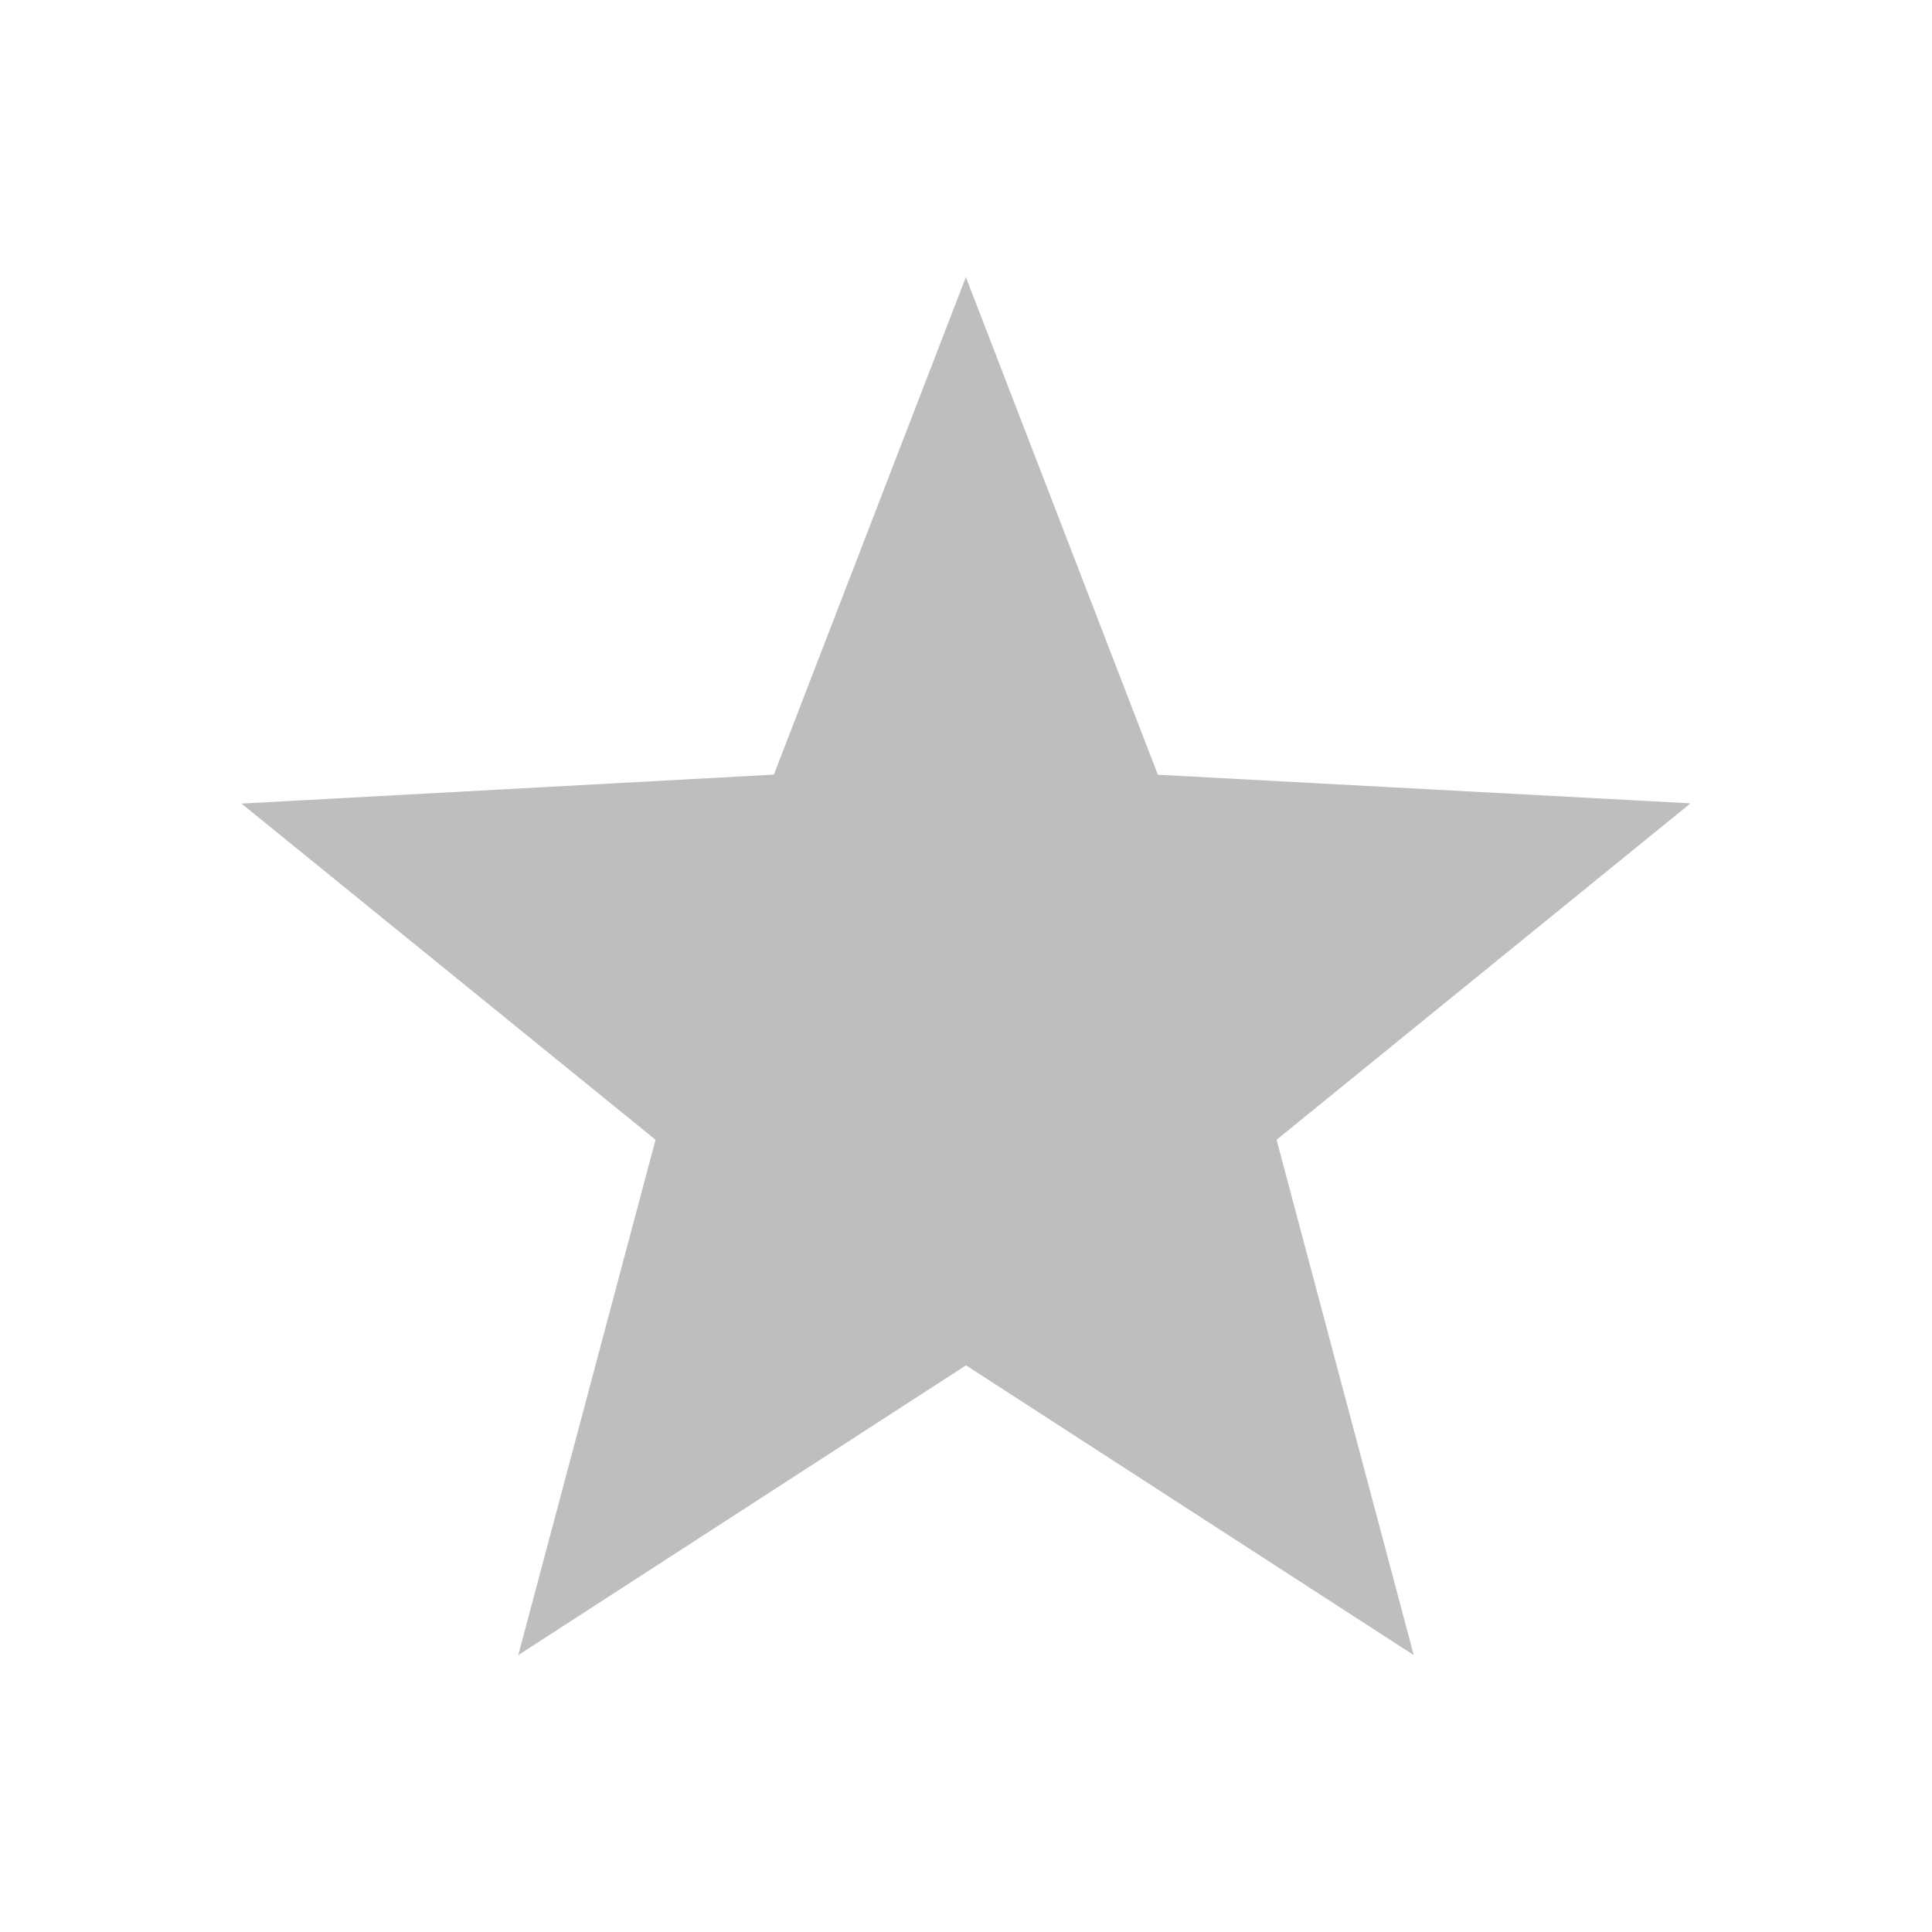 <svg xmlns="http://www.w3.org/2000/svg" viewBox="0 0 16 16">
  <path fill="#bebebe" d="M7.999 2.295l-1.59 4.12L2 6.655l3.429 2.784-1.137 4.268L8 11.307l3.708 2.4-1.136-4.268L14 6.653l-4.411-.237z"/>
</svg>
